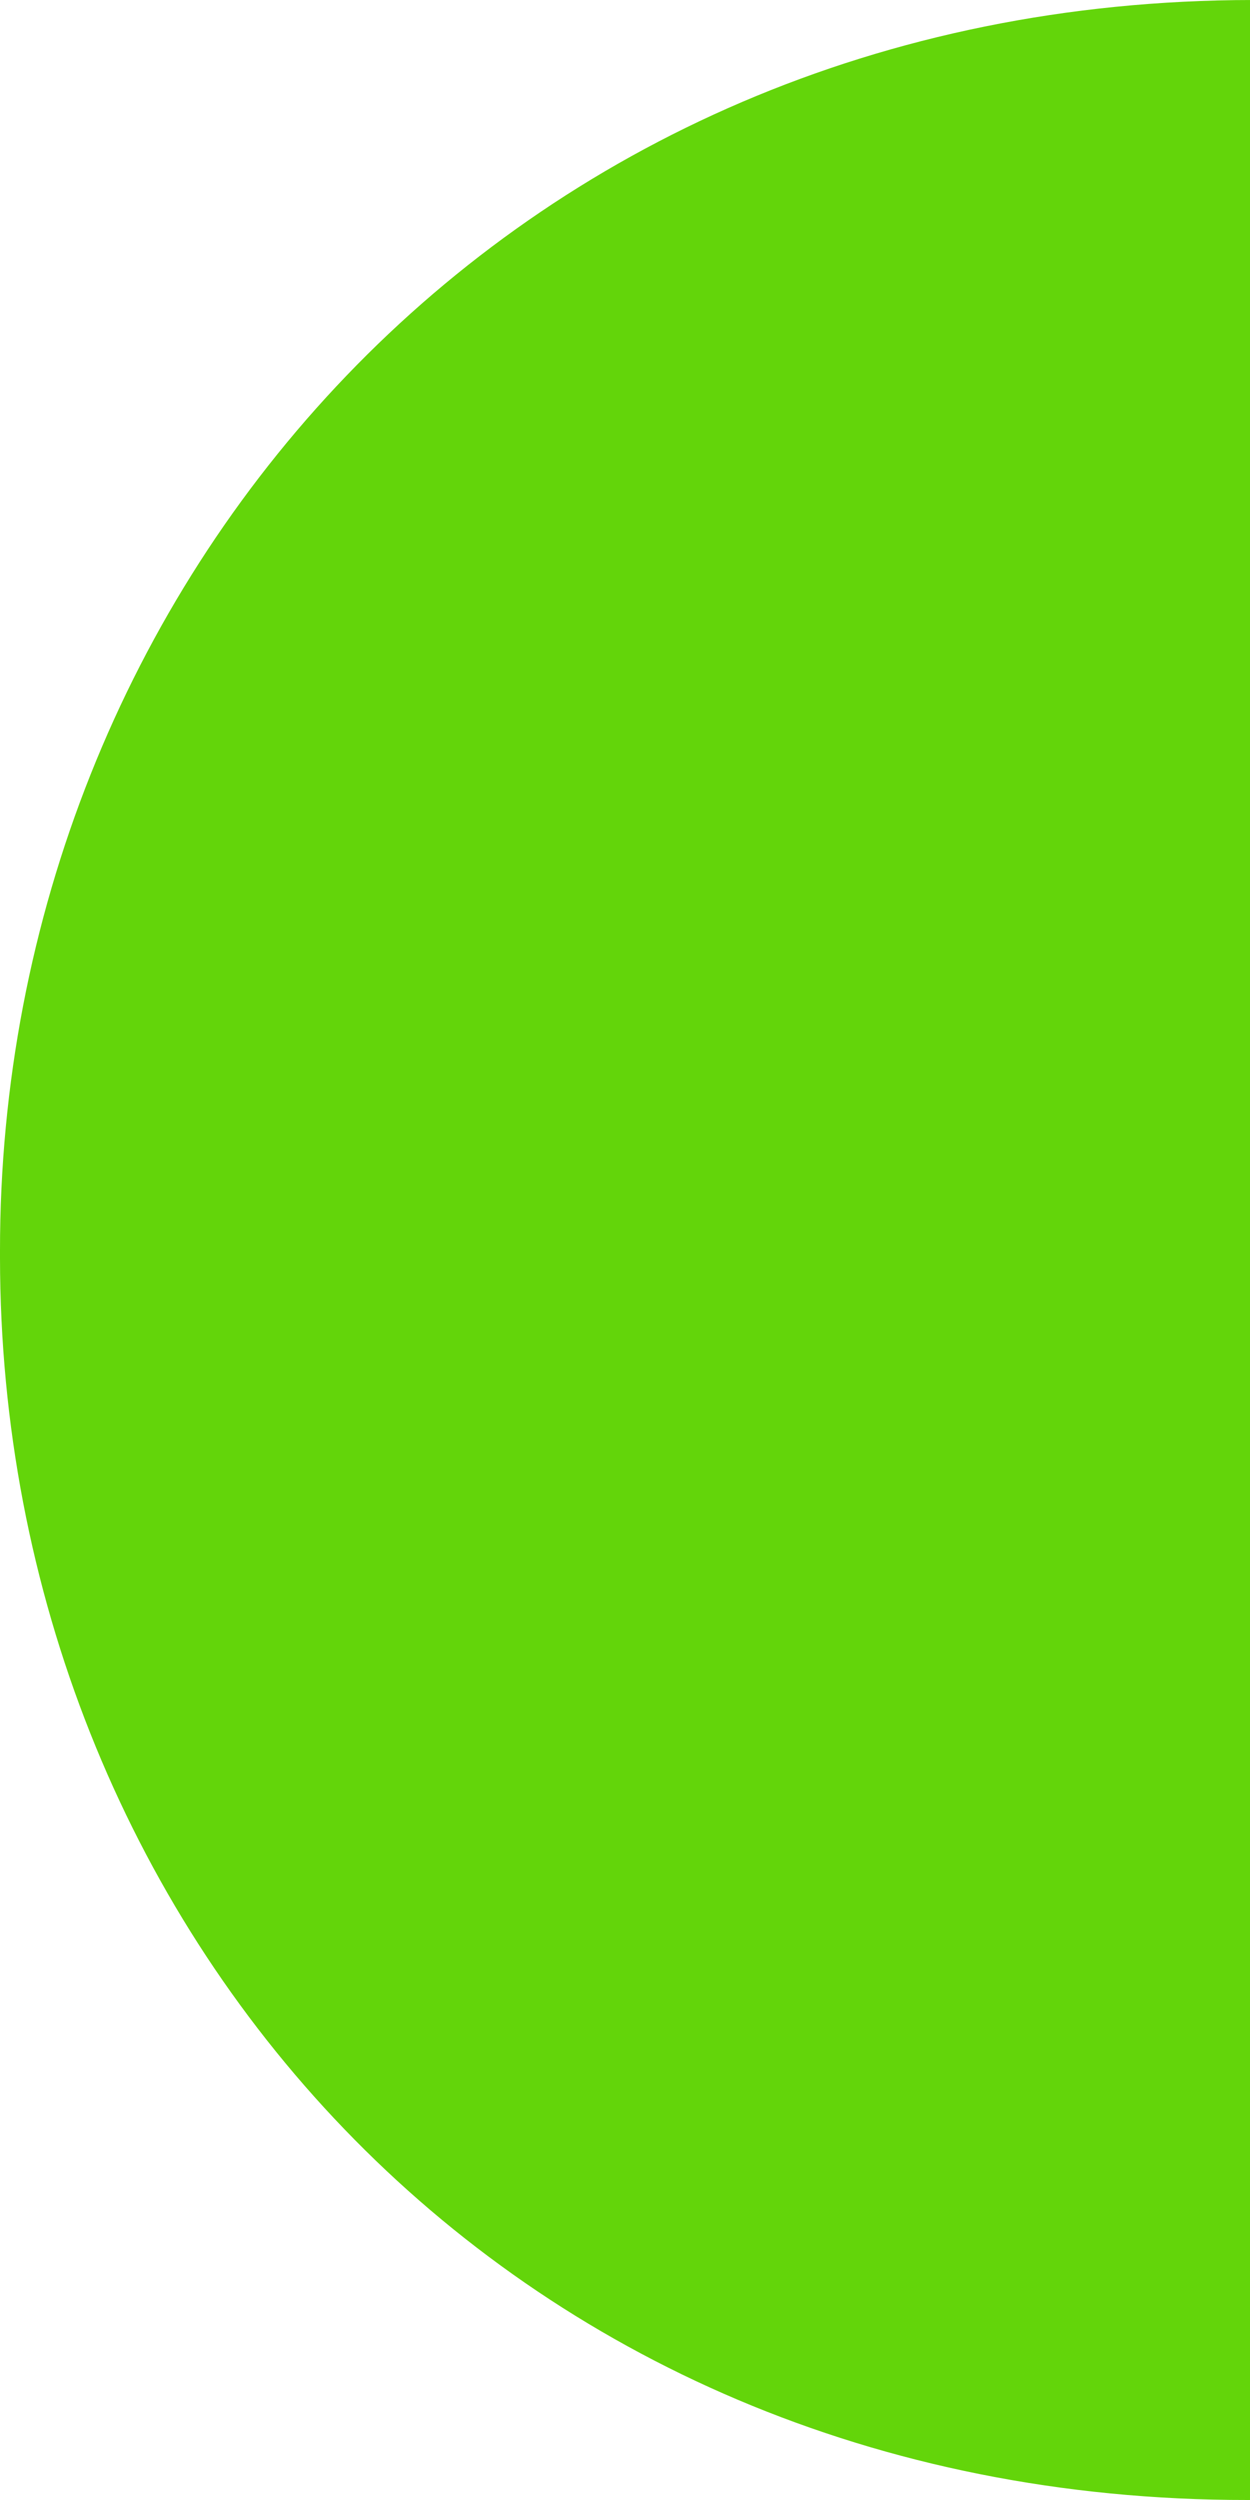 <svg width="147" height="294" viewBox="0 0 147 294" xmlns="http://www.w3.org/2000/svg">
    <title>
        Fill 1
    </title>
    <path d="M0 147.923v-.806C-.06 68.73 59.594.064 147.302 0 235.009-.067 293.94 67.705 294 146.077v.818c.06 78.372-59.594 147.037-147.302 147.105C58.991 294.063.06 226.29 0 147.923" fill="#63D50A" fill-rule="evenodd"/>
</svg>
